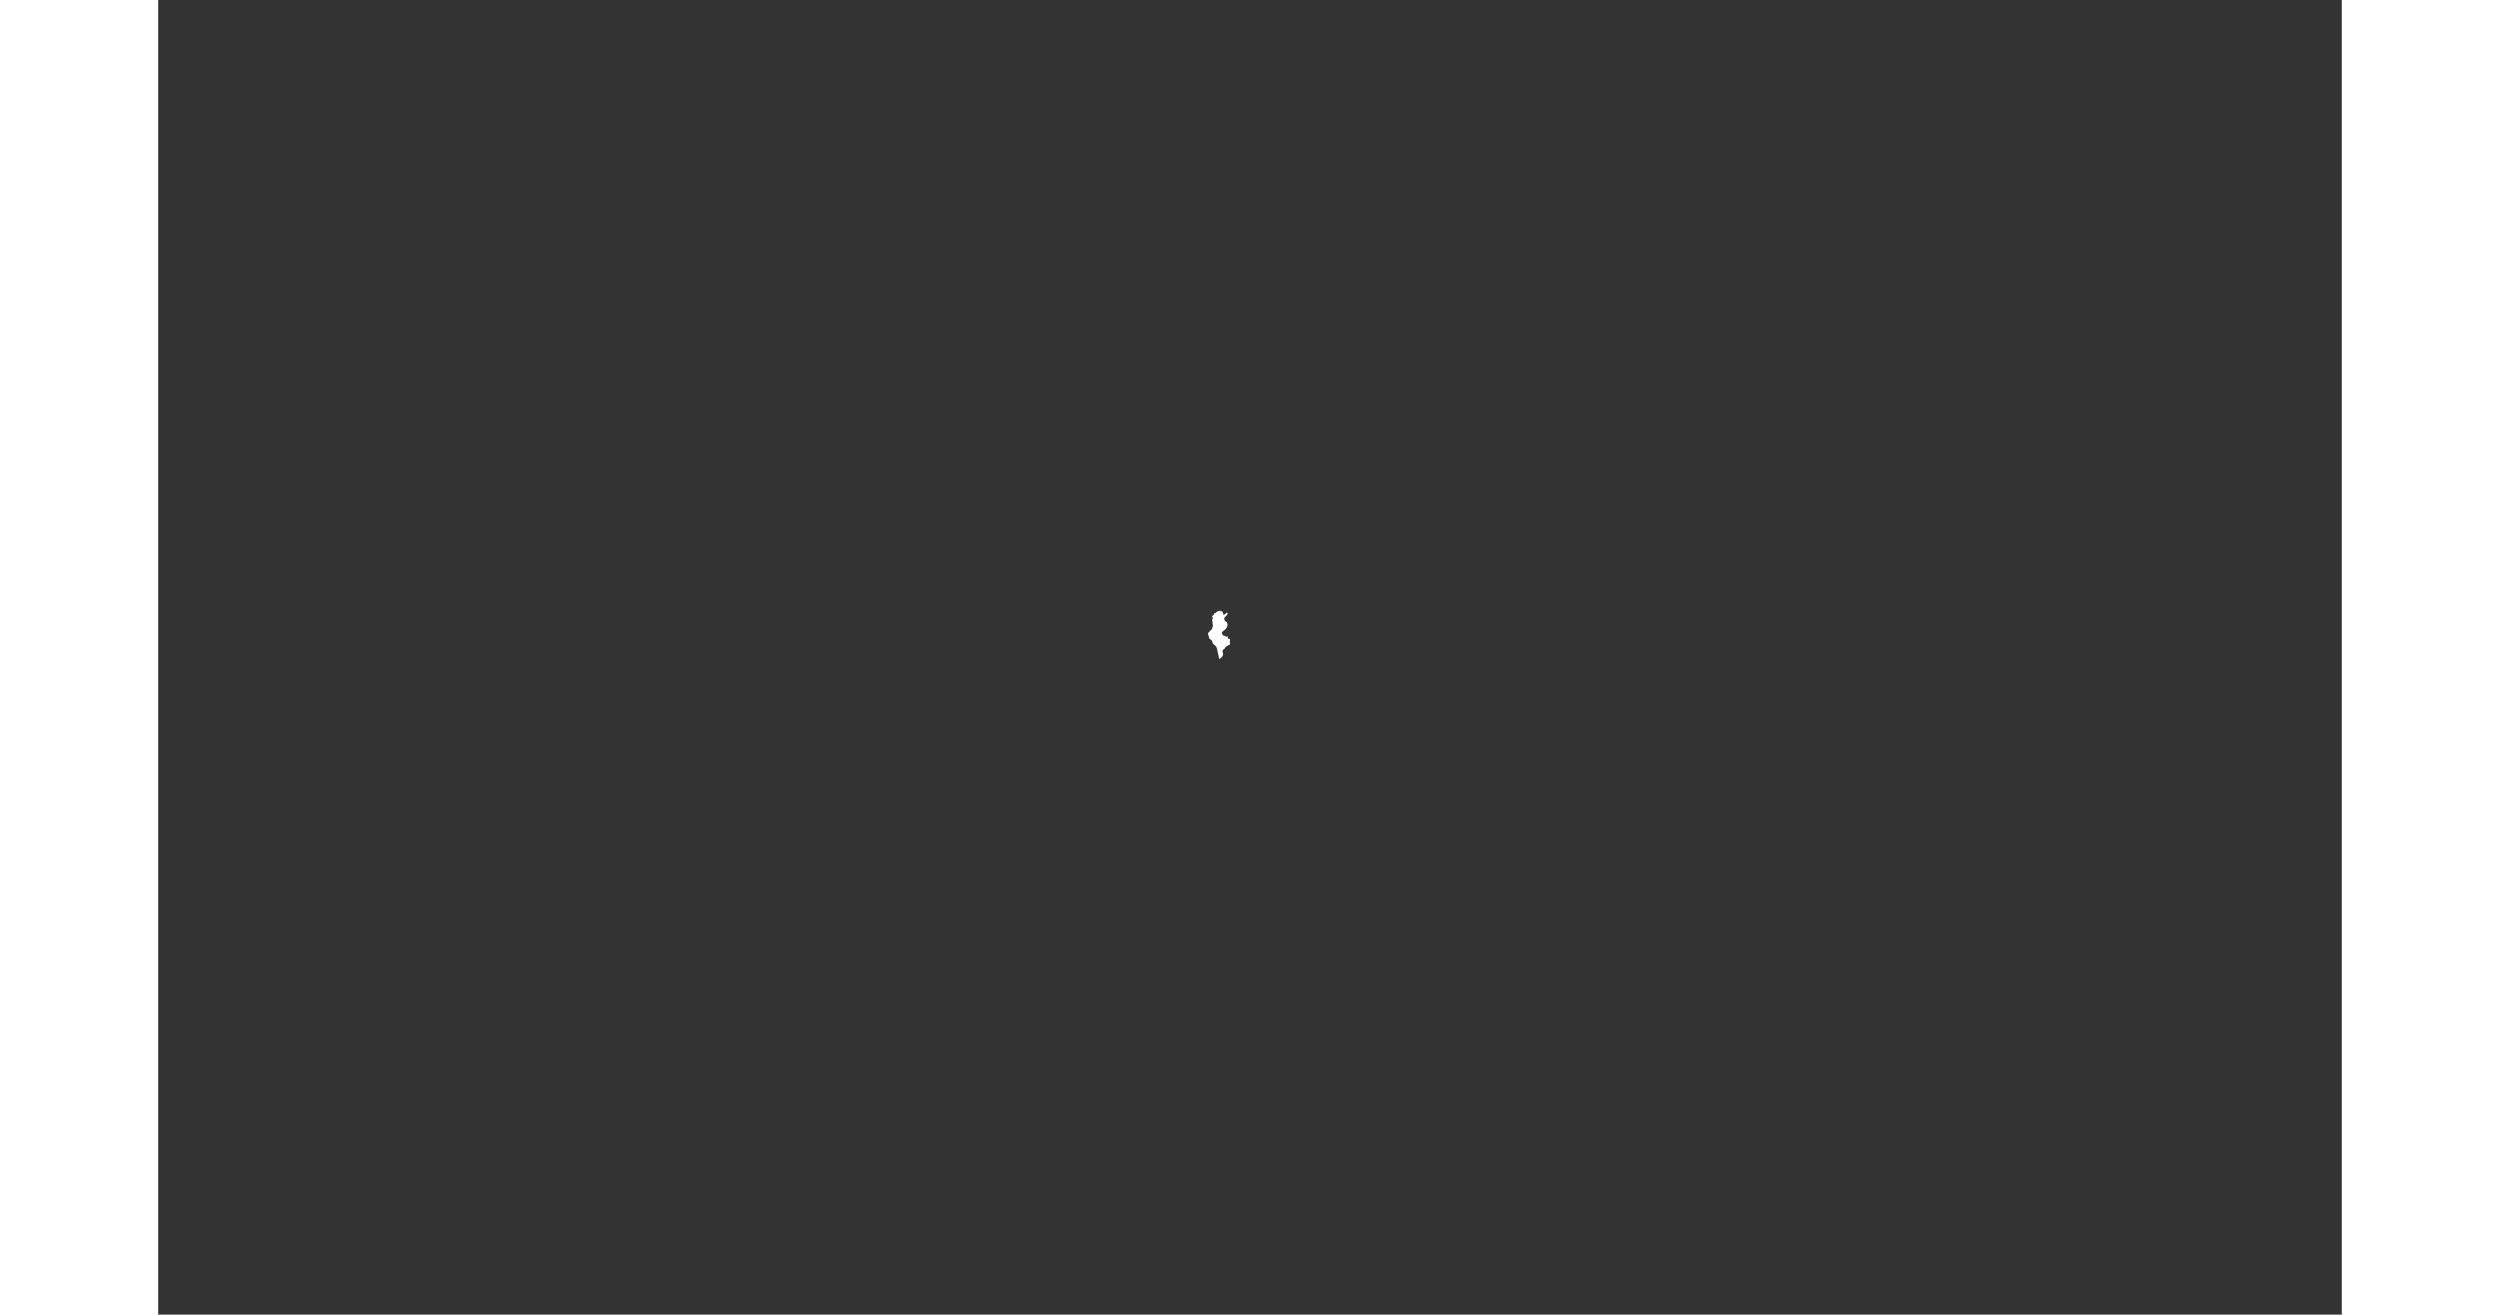 <svg fill="#fff" height="407" viewBox="-140 -430 3053 1838" width="774" xmlns="http://www.w3.org/2000/svg">
<rect x="-140" y="-430" width="3053" height="1838" fill="#333333" stroke="none"/>
<path xmlns="http://www.w3.org/2000/svg" d="M 1327.918,455.335 C 1328.092,454.399 1328.929,454.042 1329.577,453.524 C 1330.585,452.717 1330.486,451.675 1331.782,451.104 C 1333.006,450.565 1333.482,449.188 1333.732,447.928 C 1333.927,446.944 1335.071,444.744 1334.734,443.785 C 1334.39,442.805 1333.957,442.934 1334.311,441.366 C 1334.63,439.949 1333.451,438.671 1333.627,437.223 C 1333.826,435.576 1335.554,432.441 1333.03,431.87 C 1333.93,430.771 1335.404,430.207 1336.098,428.902 C 1336.354,428.42 1336.184,427.593 1336.814,427.403 C 1337.505,427.195 1337.939,427.401 1338.487,426.789 C 1339.679,425.455 1340.926,424.863 1342.607,424.357 C 1343.387,424.123 1344.459,423.504 1345.291,423.854 C 1346.278,424.27 1345.294,424.773 1345.403,425.555 C 1346.224,425.555 1346.419,425.125 1345.938,424.419 C 1347.445,424.764 1347.877,424.523 1348.486,425.961 C 1348.754,426.593 1347.919,426.654 1348.729,427.255 C 1349.349,427.715 1349.449,428.515 1348.87,429.04 C 1348.917,428.988 1349.56,429.784 1350.218,429.5 C 1351.112,429.113 1351.868,428.346 1352.599,427.699 C 1352.884,427.447 1353.873,426.33 1354.334,426.551 C 1355.435,427.08 1355.284,428.223 1354.781,429.174 C 1353.818,430.997 1350.544,432.743 1350.431,434.811 C 1350.348,436.361 1351.217,438.227 1352.547,438.981 C 1354.56,440.12 1354.493,440.174 1354.964,442.596 C 1355.555,445.64 1353.517,448.797 1351.286,450.637 C 1349.072,452.463 1345.689,453.491 1347.881,457.029 C 1348.361,457.805 1349.002,458.537 1349.822,458.926 C 1350.736,459.36 1351.108,458.763 1351.948,458.886 C 1352.225,458.925 1352.397,460.337 1352.565,460.635 C 1352.976,461.361 1354.136,459.218 1354.765,459.457 C 1355.624,459.783 1355.041,460.513 1355.298,461.12 C 1355.655,461.962 1356.89,462.726 1355.598,462.86 C 1356.275,463.616 1357.759,462.784 1358.39,463.653 C 1358.916,464.381 1358.03,467.204 1358.216,468.264 C 1358.494,469.851 1359.307,470.585 1357.599,471.616 C 1356.25,472.429 1354.181,472.687 1353.326,474.17 C 1353.02,474.7 1352.343,474.788 1351.908,475.146 C 1351.346,475.61 1351.54,476.52 1350.851,477.031 C 1349.346,478.148 1347.596,478.772 1348.167,481.178 C 1348.667,483.284 1349.47,484.927 1348.297,486.982 C 1346.933,489.376 1345.734,490.291 1343.342,491.377 C 1342.764,487.474 1341.712,483.699 1340.924,479.827 C 1340.143,475.995 1339.84,473.798 1336.554,471.581 C 1335.08,470.586 1334.419,469.723 1334.024,467.951 C 1333.678,466.391 1332.991,465.037 1331.623,464.203 C 1330.939,463.785 1330.091,463.594 1329.633,462.848 C 1329.164,462.082 1329.482,461.11 1329.036,460.319 C 1328.148,458.746 1327.809,457.151 1327.918,455.335" id="path5410"/>
</svg>